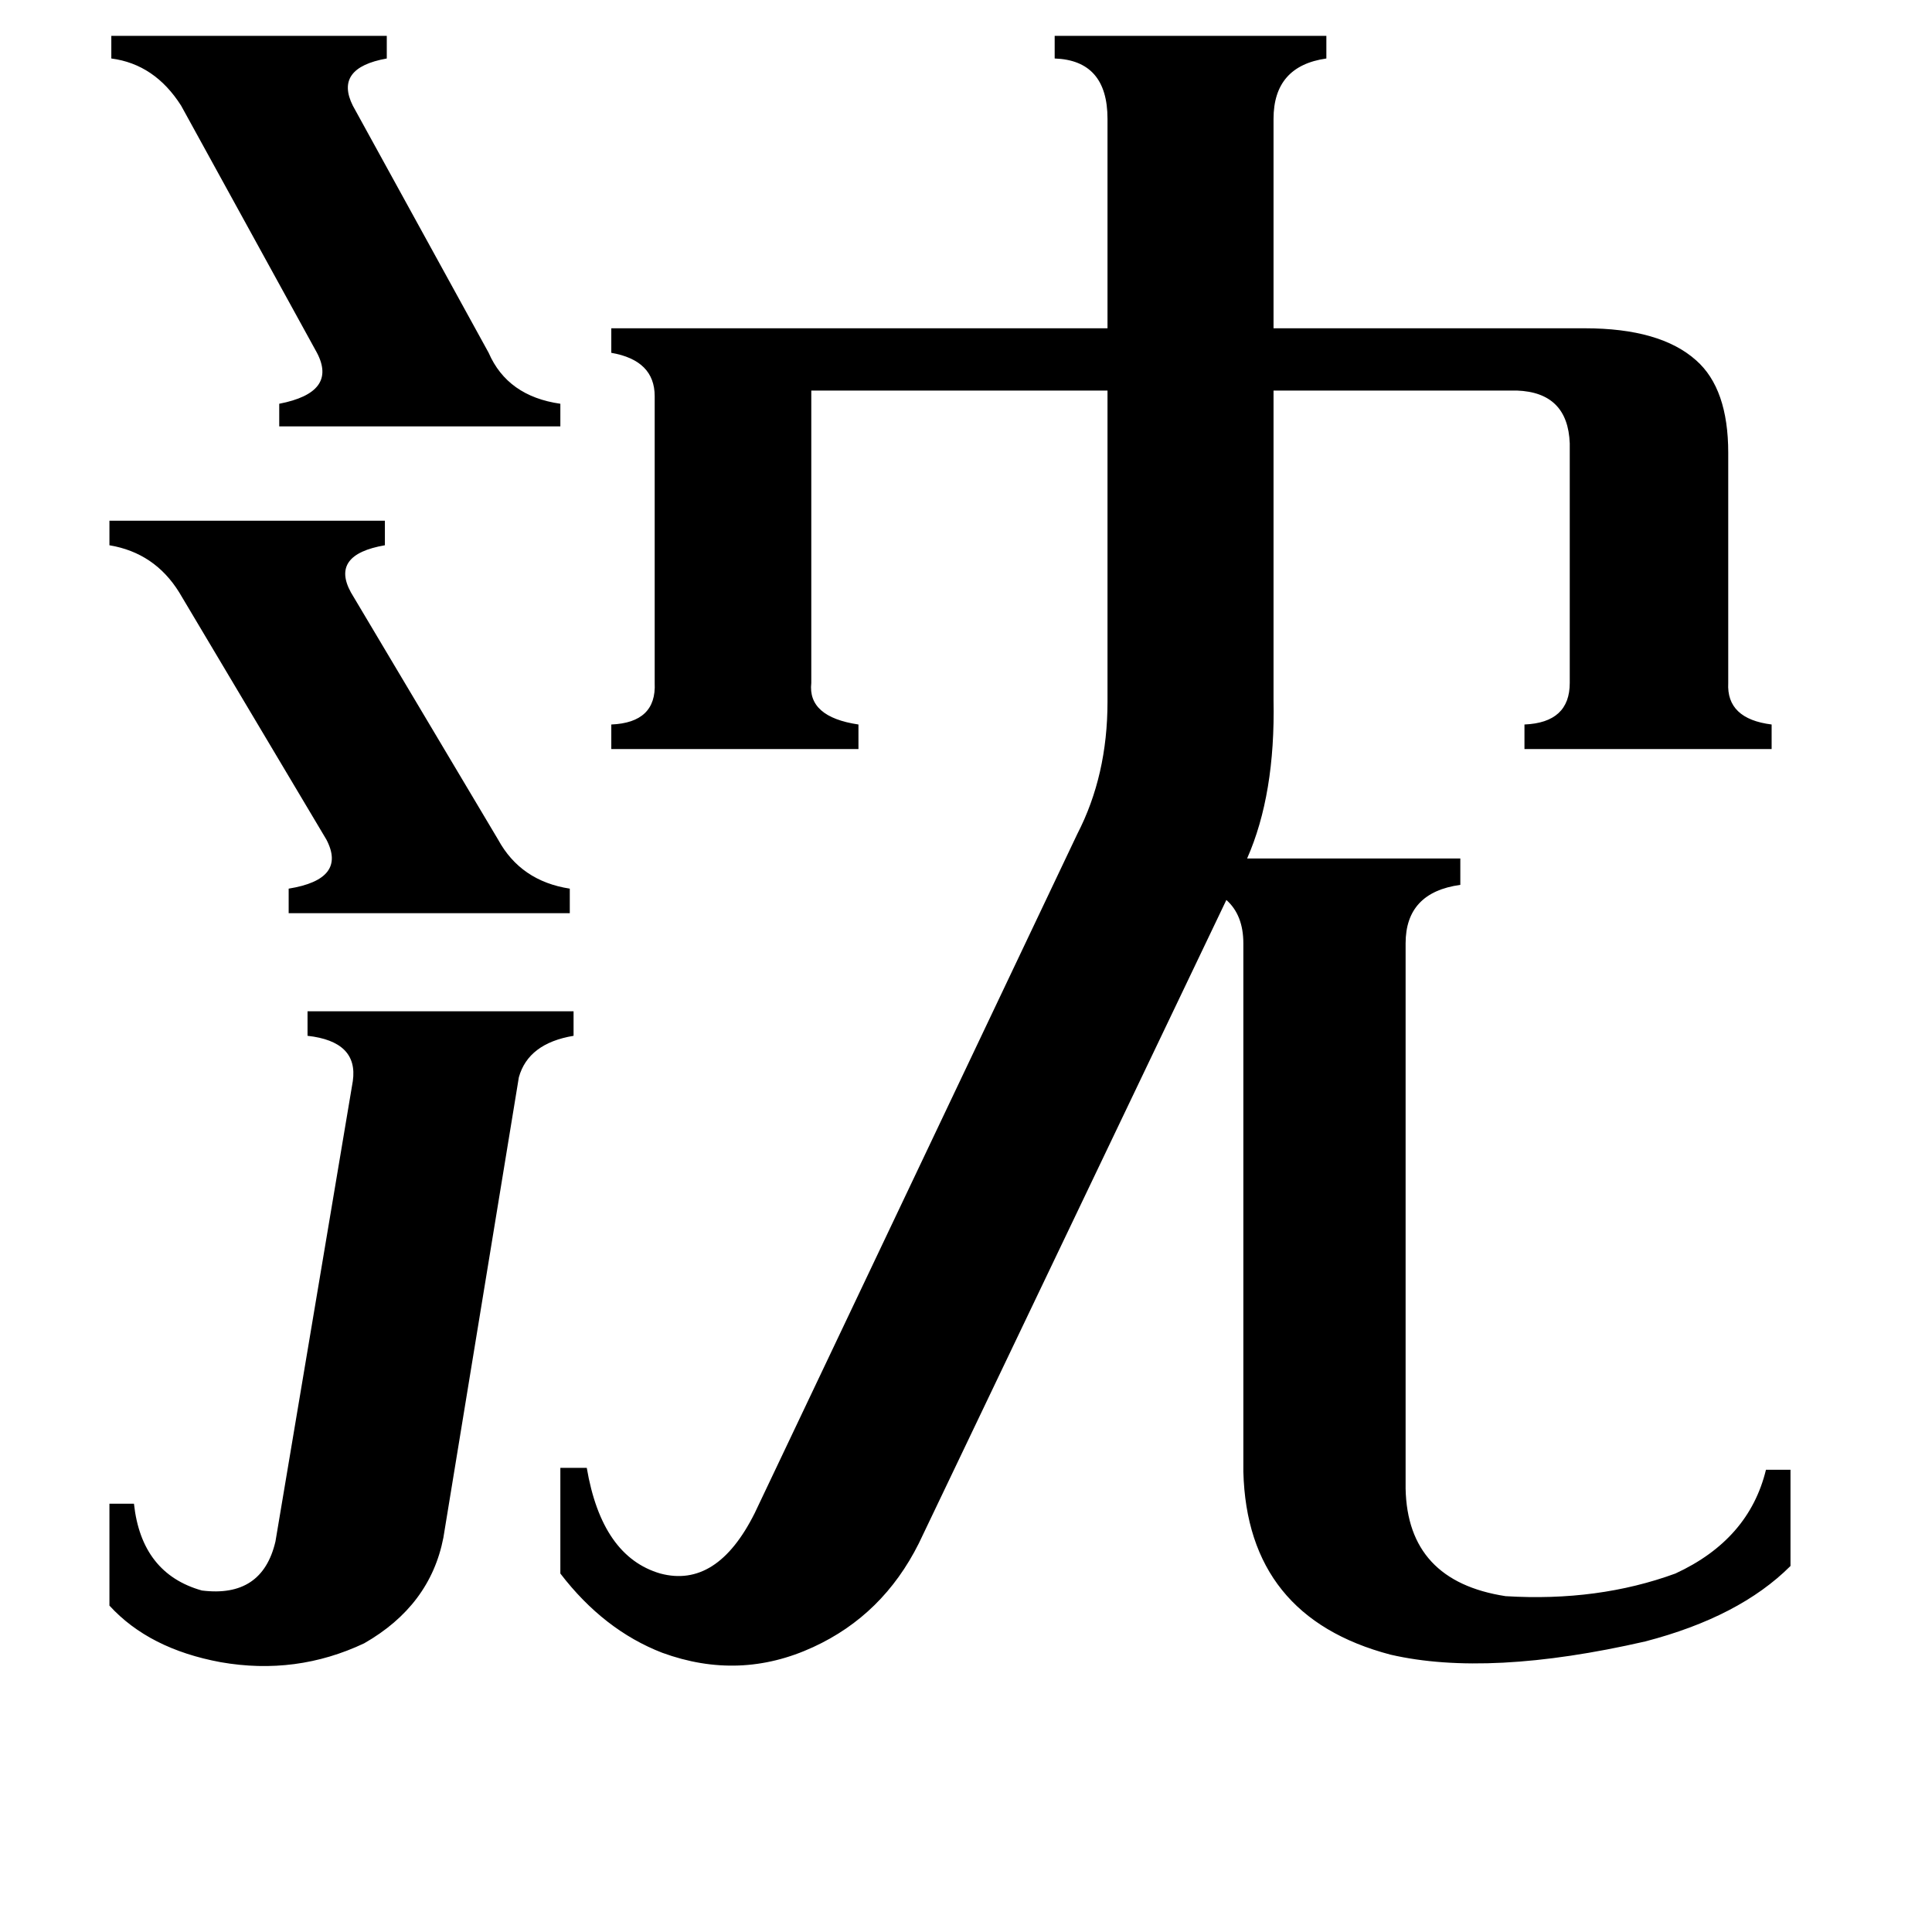<svg xmlns="http://www.w3.org/2000/svg" viewBox="0 -800 1024 1024">
	<path fill="#000000" d="M59 -781H205V-769Q177 -764 187 -744L259 -613Q269 -590 297 -586V-574H148V-586Q179 -592 168 -613L96 -744Q82 -766 59 -769ZM58 -524H204V-511Q175 -506 186 -486L264 -355Q276 -333 302 -329V-316H153V-329Q184 -334 173 -355L95 -486Q82 -507 58 -511ZM187 -227Q190 -248 163 -251V-264H304V-251Q280 -247 275 -229L235 15Q228 51 193 71Q157 88 117 81Q79 74 58 51V-3H71Q75 34 107 43Q139 47 146 17ZM487 18Q468 56 431 73Q392 91 351 76Q320 64 297 34V-22H311Q319 25 350 34Q380 42 400 2L571 -358Q587 -389 587 -428V-593H430V-438Q428 -420 455 -416V-403H324V-416Q348 -417 347 -438V-590Q347 -609 324 -613V-626H587V-737Q587 -768 559 -769V-781H703V-769Q675 -765 675 -737V-626H840Q880 -626 899 -609Q916 -594 916 -560V-438Q915 -419 939 -416V-403H808V-416Q832 -417 832 -438V-565Q831 -592 804 -593H675V-429Q676 -379 661 -345H774V-331Q745 -327 745 -300V-11Q746 38 798 46Q847 49 888 34Q927 16 936 -21H949V30Q922 57 872 70Q789 89 737 77Q661 57 659 -20V-300Q659 -315 650 -323Z"/>
</svg>